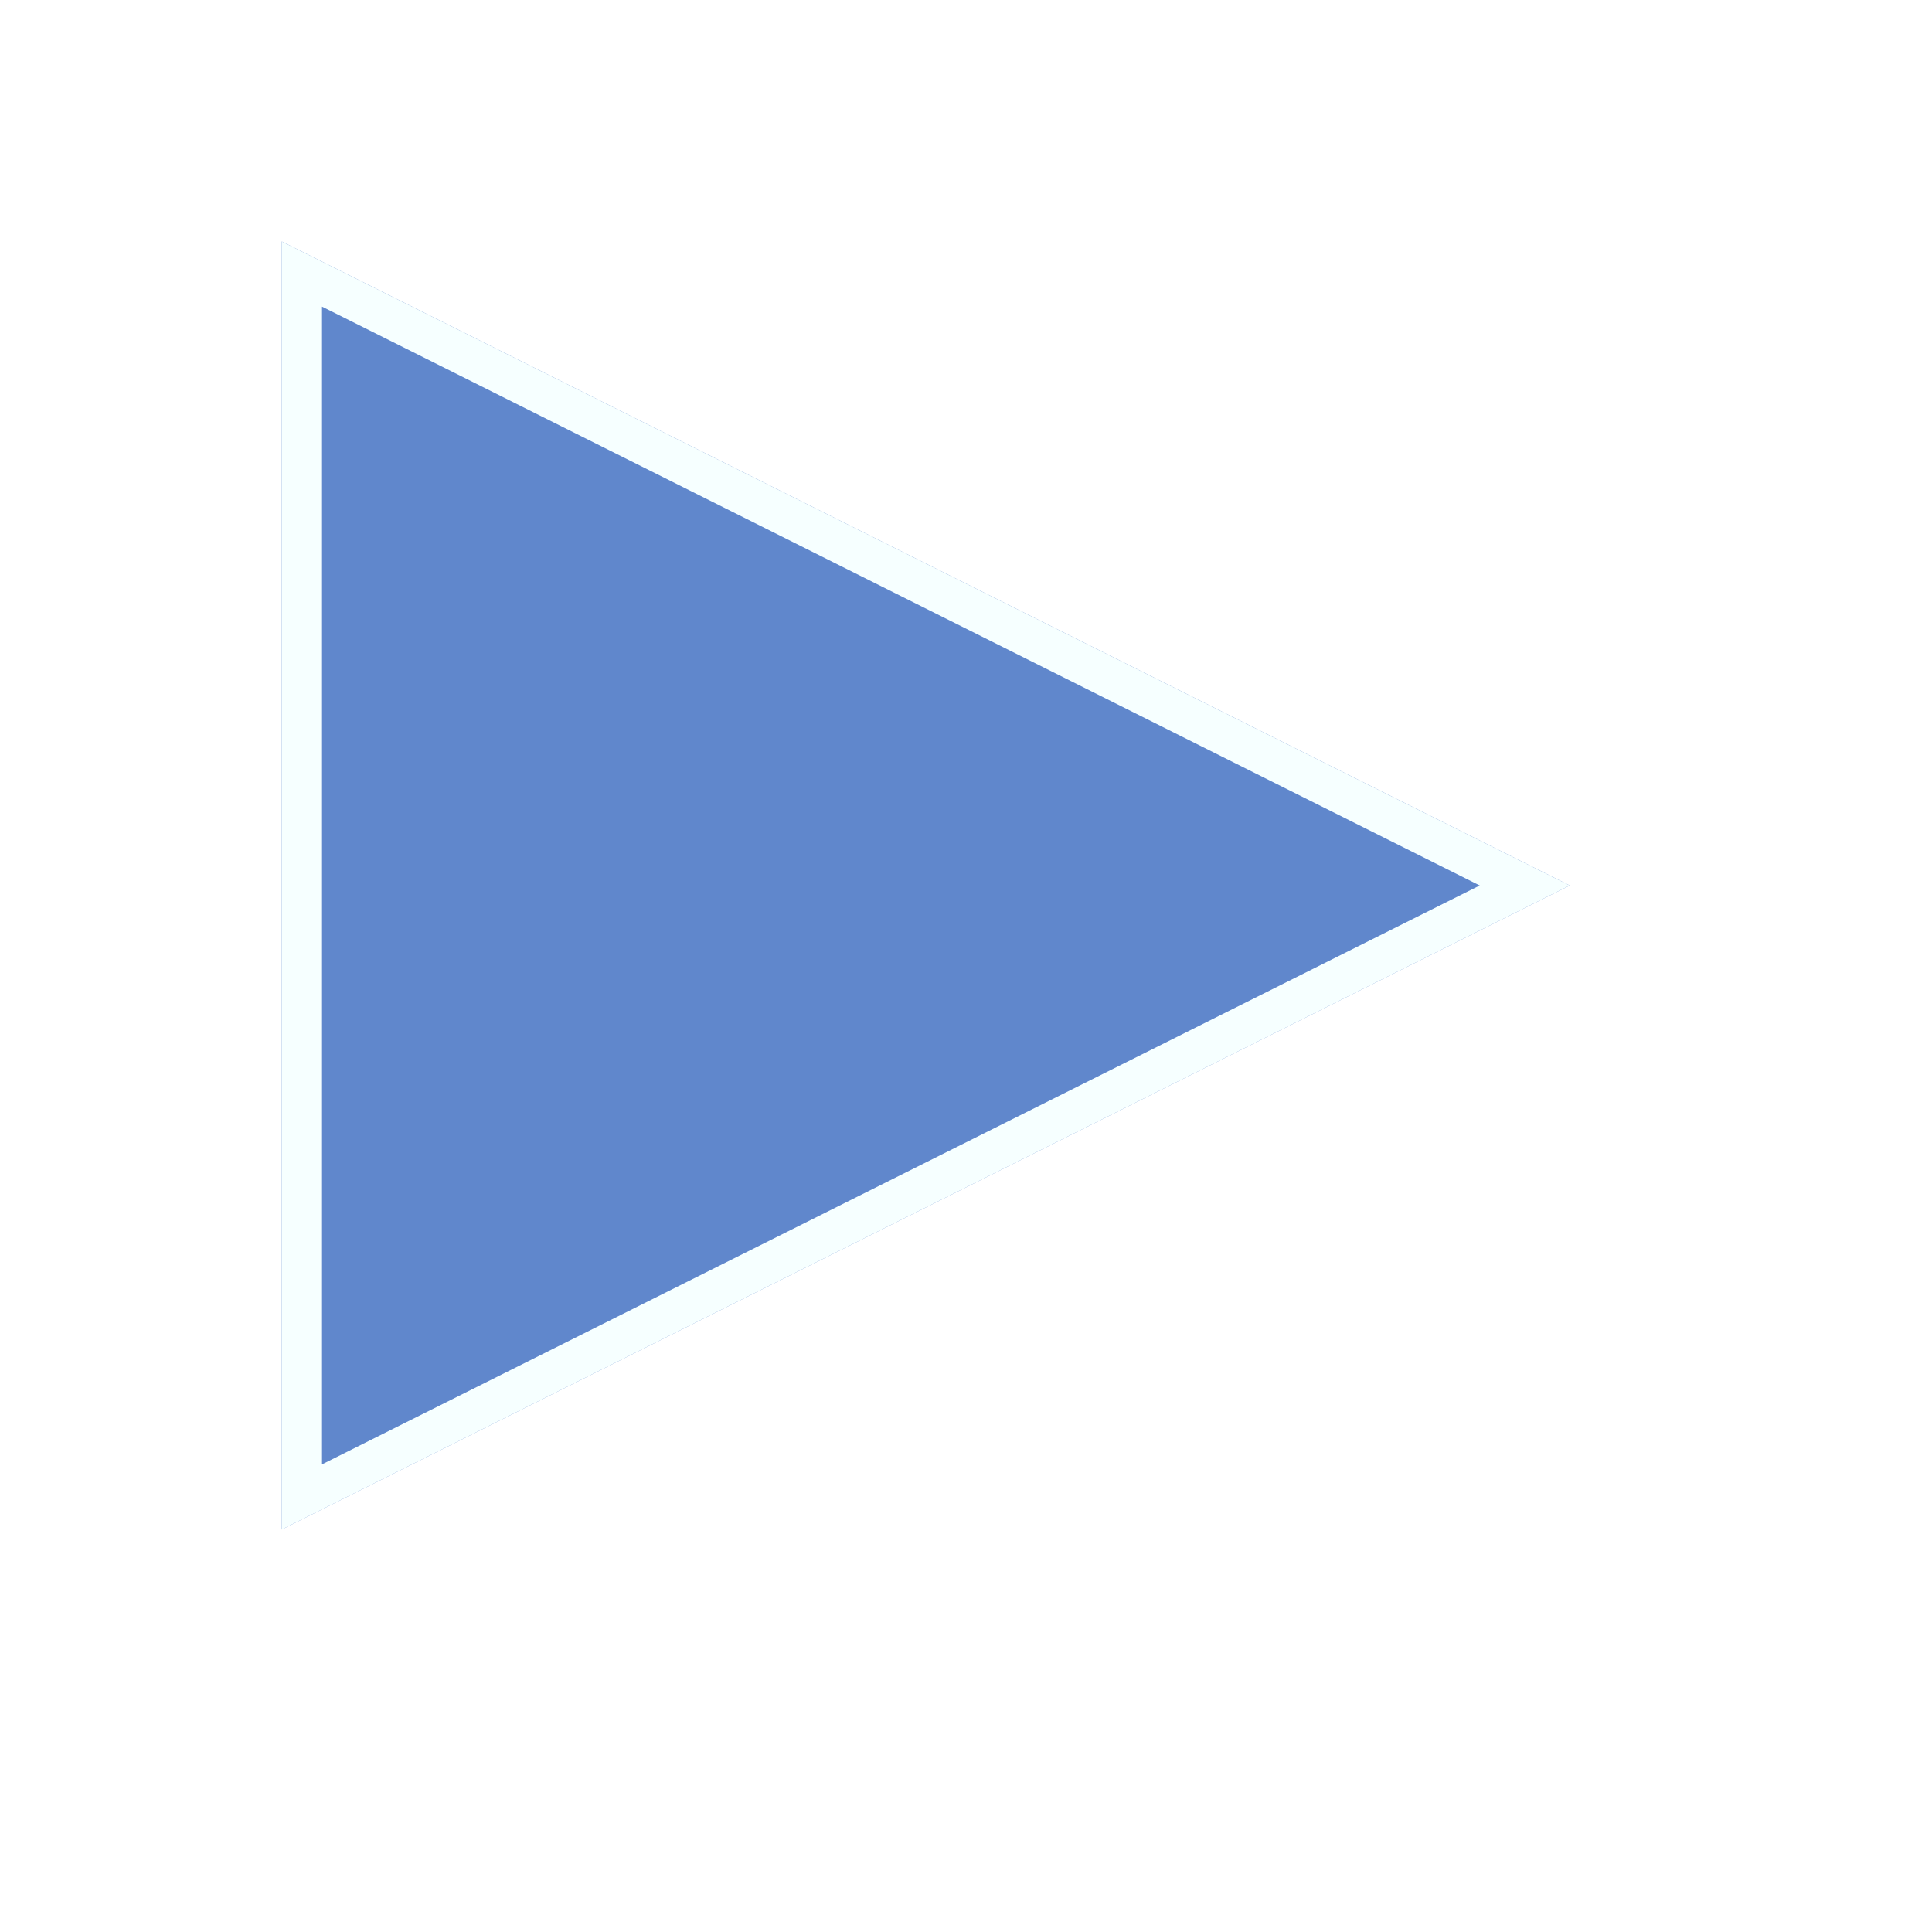 <svg width="48" height="48" viewBox="0 0 48 48" fill="none" xmlns="http://www.w3.org/2000/svg">
<g filter="url(#filter0_d_58_63)">
<path d="M37 20L5 36V4L37 20Z" fill="#6087CC"/>
<path d="M5.5 4.809L35.882 20L5.5 35.191V4.809Z" stroke="#F6FFFF"/>
</g>
<defs>
<filter id="filter0_d_58_63" x="3" y="2" width="40" height="40" filterUnits="userSpaceOnUse" color-interpolation-filters="sRGB">
<feFlood flood-opacity="0" result="BackgroundImageFix"/>
<feColorMatrix in="SourceAlpha" type="matrix" values="0 0 0 0 0 0 0 0 0 0 0 0 0 0 0 0 0 0 127 0" result="hardAlpha"/>
<feOffset dx="2" dy="2"/>
<feGaussianBlur stdDeviation="2"/>
<feComposite in2="hardAlpha" operator="out"/>
<feColorMatrix type="matrix" values="0 0 0 0 0 0 0 0 0 0 0 0 0 0 0 0 0 0 0.6 0"/>
<feBlend mode="normal" in2="BackgroundImageFix" result="effect1_dropShadow_58_63"/>
<feBlend mode="normal" in="SourceGraphic" in2="effect1_dropShadow_58_63" result="shape"/>
</filter>
</defs>
</svg>
